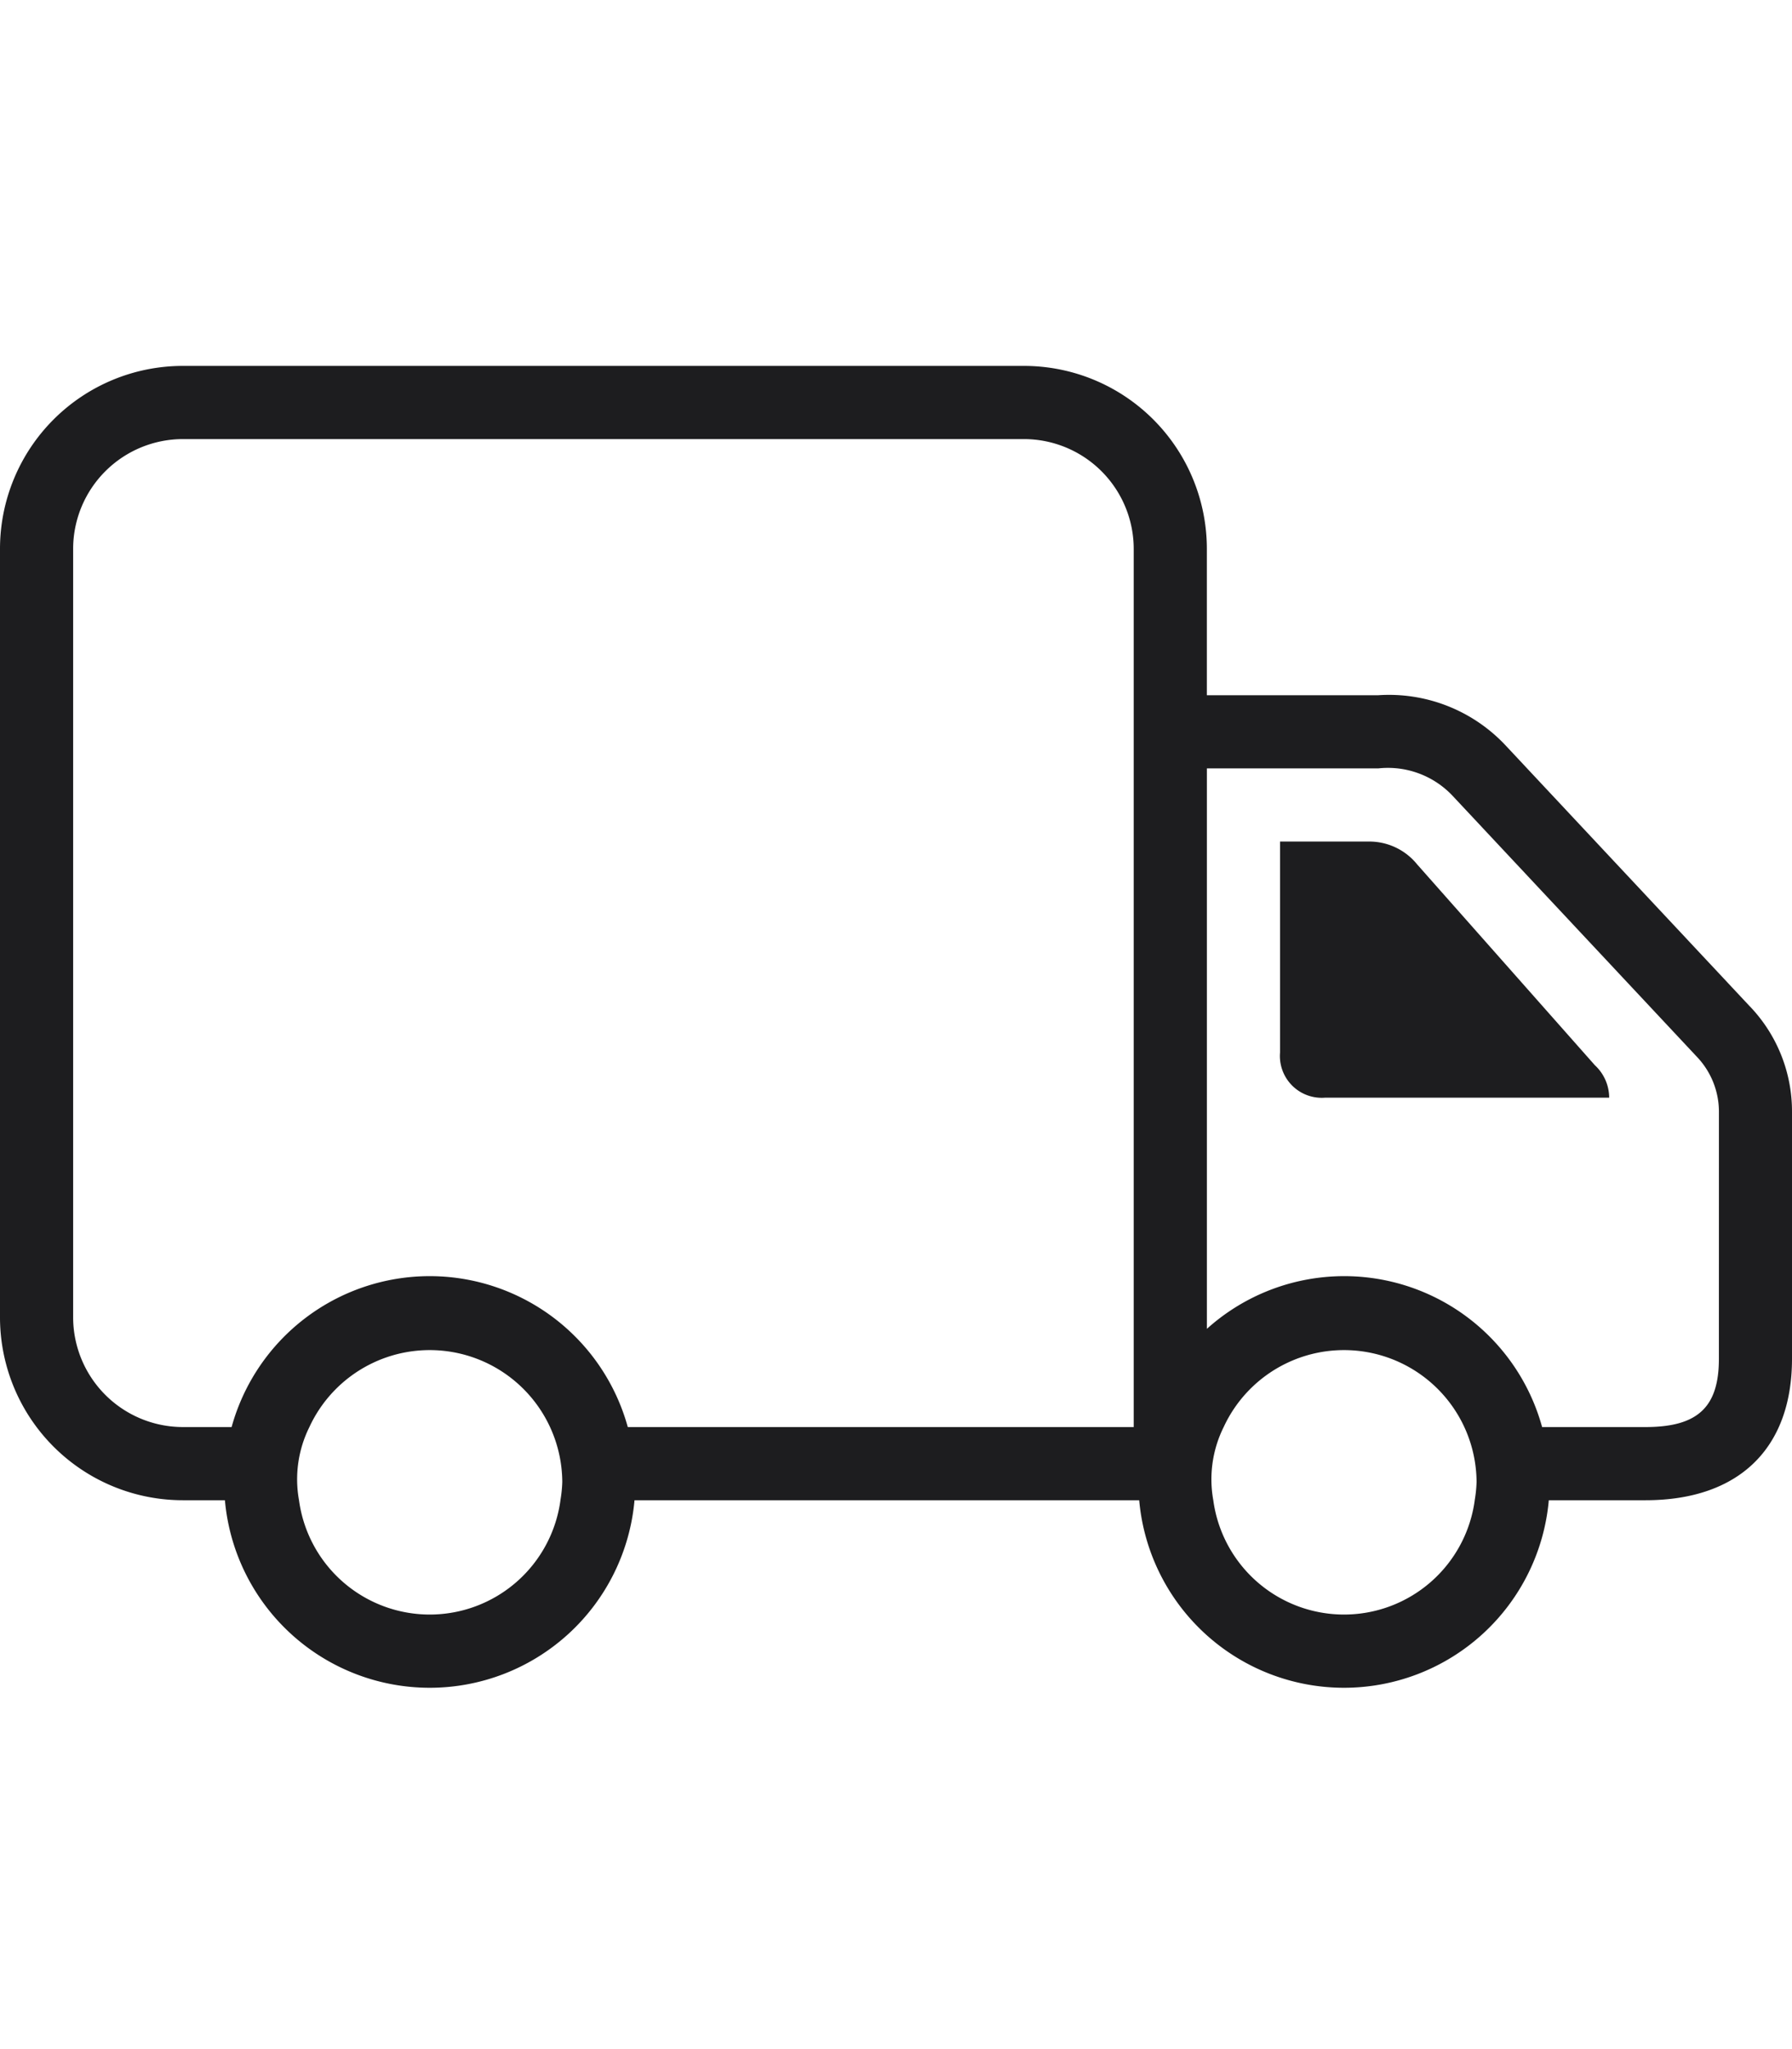 <svg height="56" viewBox="0 0 49 56" width="49" xmlns="http://www.w3.org/2000/svg"><path d="m0 0h49v56h-49z" fill="none"/><path d="m47.845 27.501-6.676-7.129a4.37 4.37 0 0 0 -3.485-1.372h-4.684v-4a5 5 0 0 0 -5-5h-23a5 5 0 0 0 -5 5v21a5 5 0 0 0 5 5h1.15a5.622 5.622 0 0 0 11.2 0h13.8a5.622 5.622 0 0 0 11.2 0h2.644c2.546 0 4.006-1.409 4.006-3.866v-6.752a4.15 4.15 0 0 0 -1.155-2.882zm-32.52 13.499a3.607 3.607 0 0 1 -7.149 0 3.208 3.208 0 0 1 .284-2 3.625 3.625 0 0 1 6.915 1.5 3.555 3.555 0 0 1 -.051.5zm15.675-2h-13.834a5.619 5.619 0 0 0 -10.833 0h-1.333a3.003 3.003 0 0 1 -3-3v-21a3.003 3.003 0 0 1 3-3h23a3.003 3.003 0 0 1 3 3zm9.325 2a3.607 3.607 0 0 1 -7.149 0 3.208 3.208 0 0 1 .284-2 3.625 3.625 0 0 1 6.915 1.5 3.555 3.555 0 0 1 -.051.5zm6.676-3.866c0 1.326-.581 1.866-2.007 1.866h-2.827a5.613 5.613 0 0 0 -9.166-2.684v-15.316h4.684a2.429 2.429 0 0 1 2.03.744l6.688 7.141a2.18 2.18 0 0 1 .599 1.498zm-3.391-8.022a1.212 1.212 0 0 1 .391.887h-7.777a1.143 1.143 0 0 1 -1.223-1.232v-5.768h2.413a1.682 1.682 0 0 1 1.336.624z" fill="#1d1d1f"/></svg>
